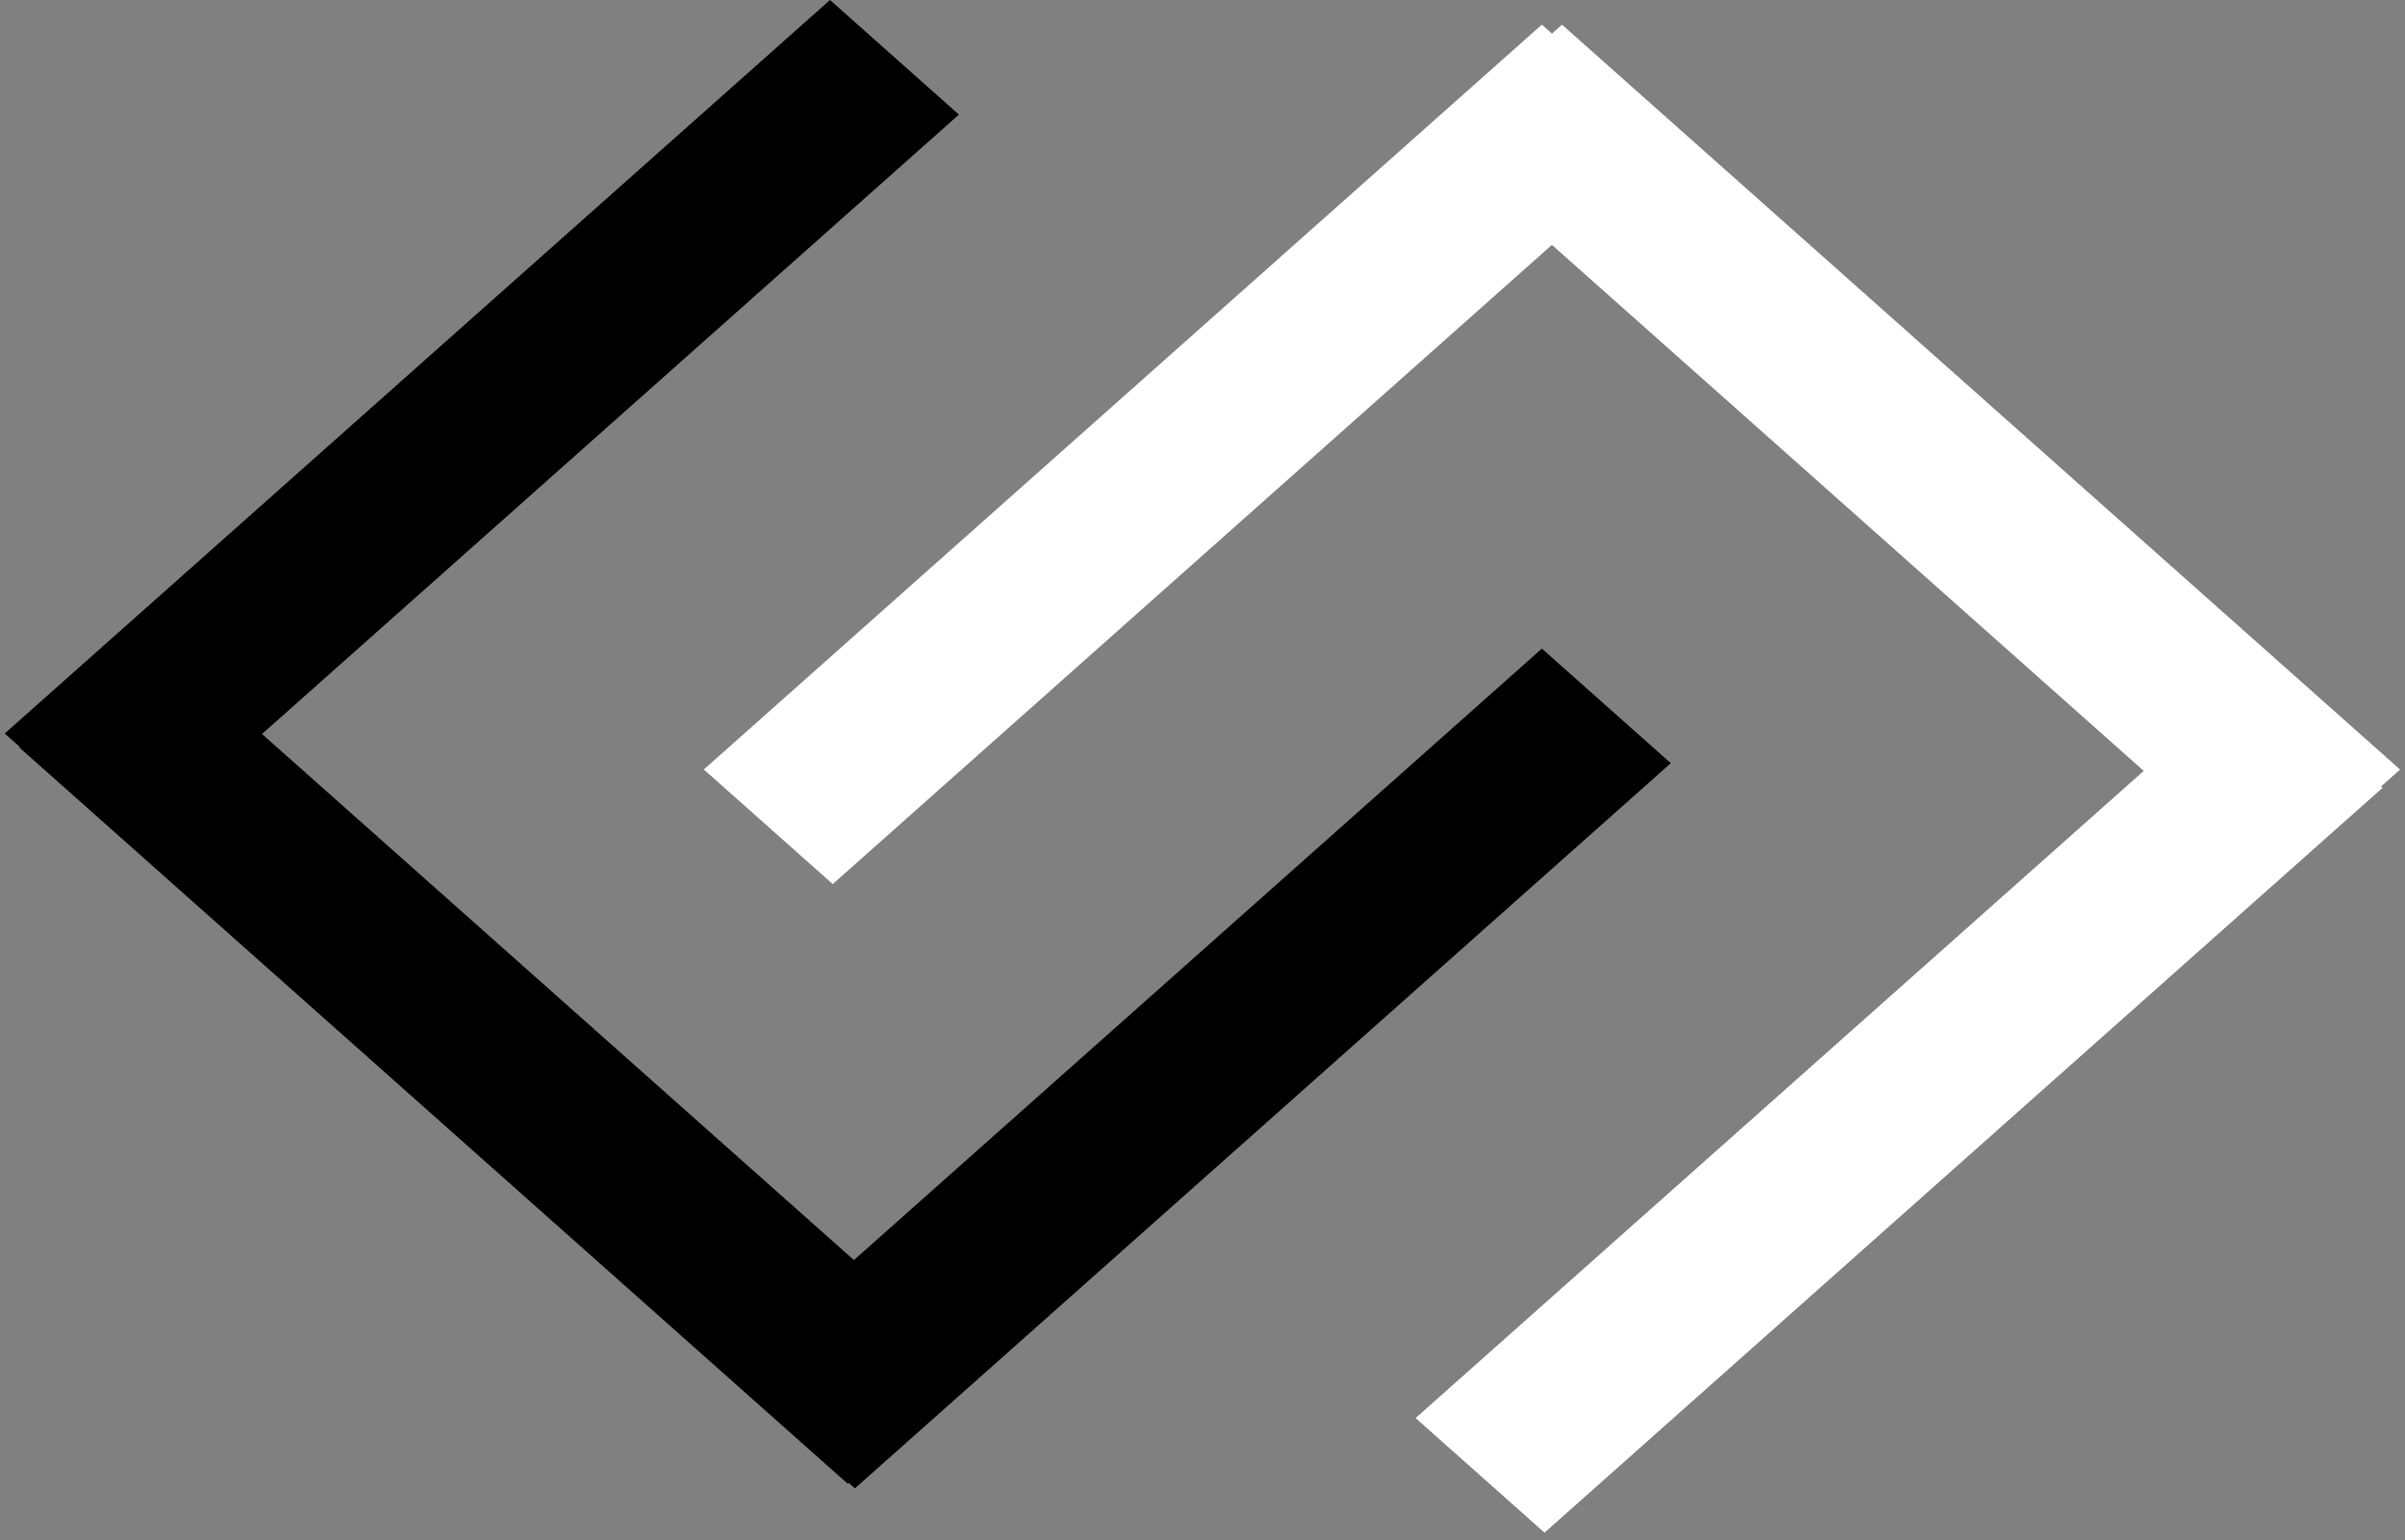<svg width="306" height="196" viewBox="0 0 306 196" fill="none" xmlns="http://www.w3.org/2000/svg">
<rect x="0" y="0" width="306" height="196" fill="#808080" stroke="none"/>
<rect width="21.961" height="140.568" transform="matrix(0.747 0.664 -0.747 0.664 105.604 0)" fill="black"/>
<rect width="21.961" height="142.747" transform="matrix(0.747 0.664 -0.747 0.664 196.181 3.132)" fill="white"/>
<rect width="21.961" height="138.974" transform="matrix(0.747 0.664 -0.747 0.664 196.181 82.533)" fill="black"/>
<rect width="21.961" height="141.133" transform="matrix(0.747 -0.664 0.747 0.664 2.437 95.095)" fill="black"/>
<rect width="21.961" height="142.747" transform="matrix(0.747 -0.664 0.747 0.664 182.339 17.723)" fill="white"/>
<rect width="21.961" height="142.747" transform="matrix(0.747 0.664 -0.747 0.664 286.744 85.662)" fill="white"/>
</svg>
